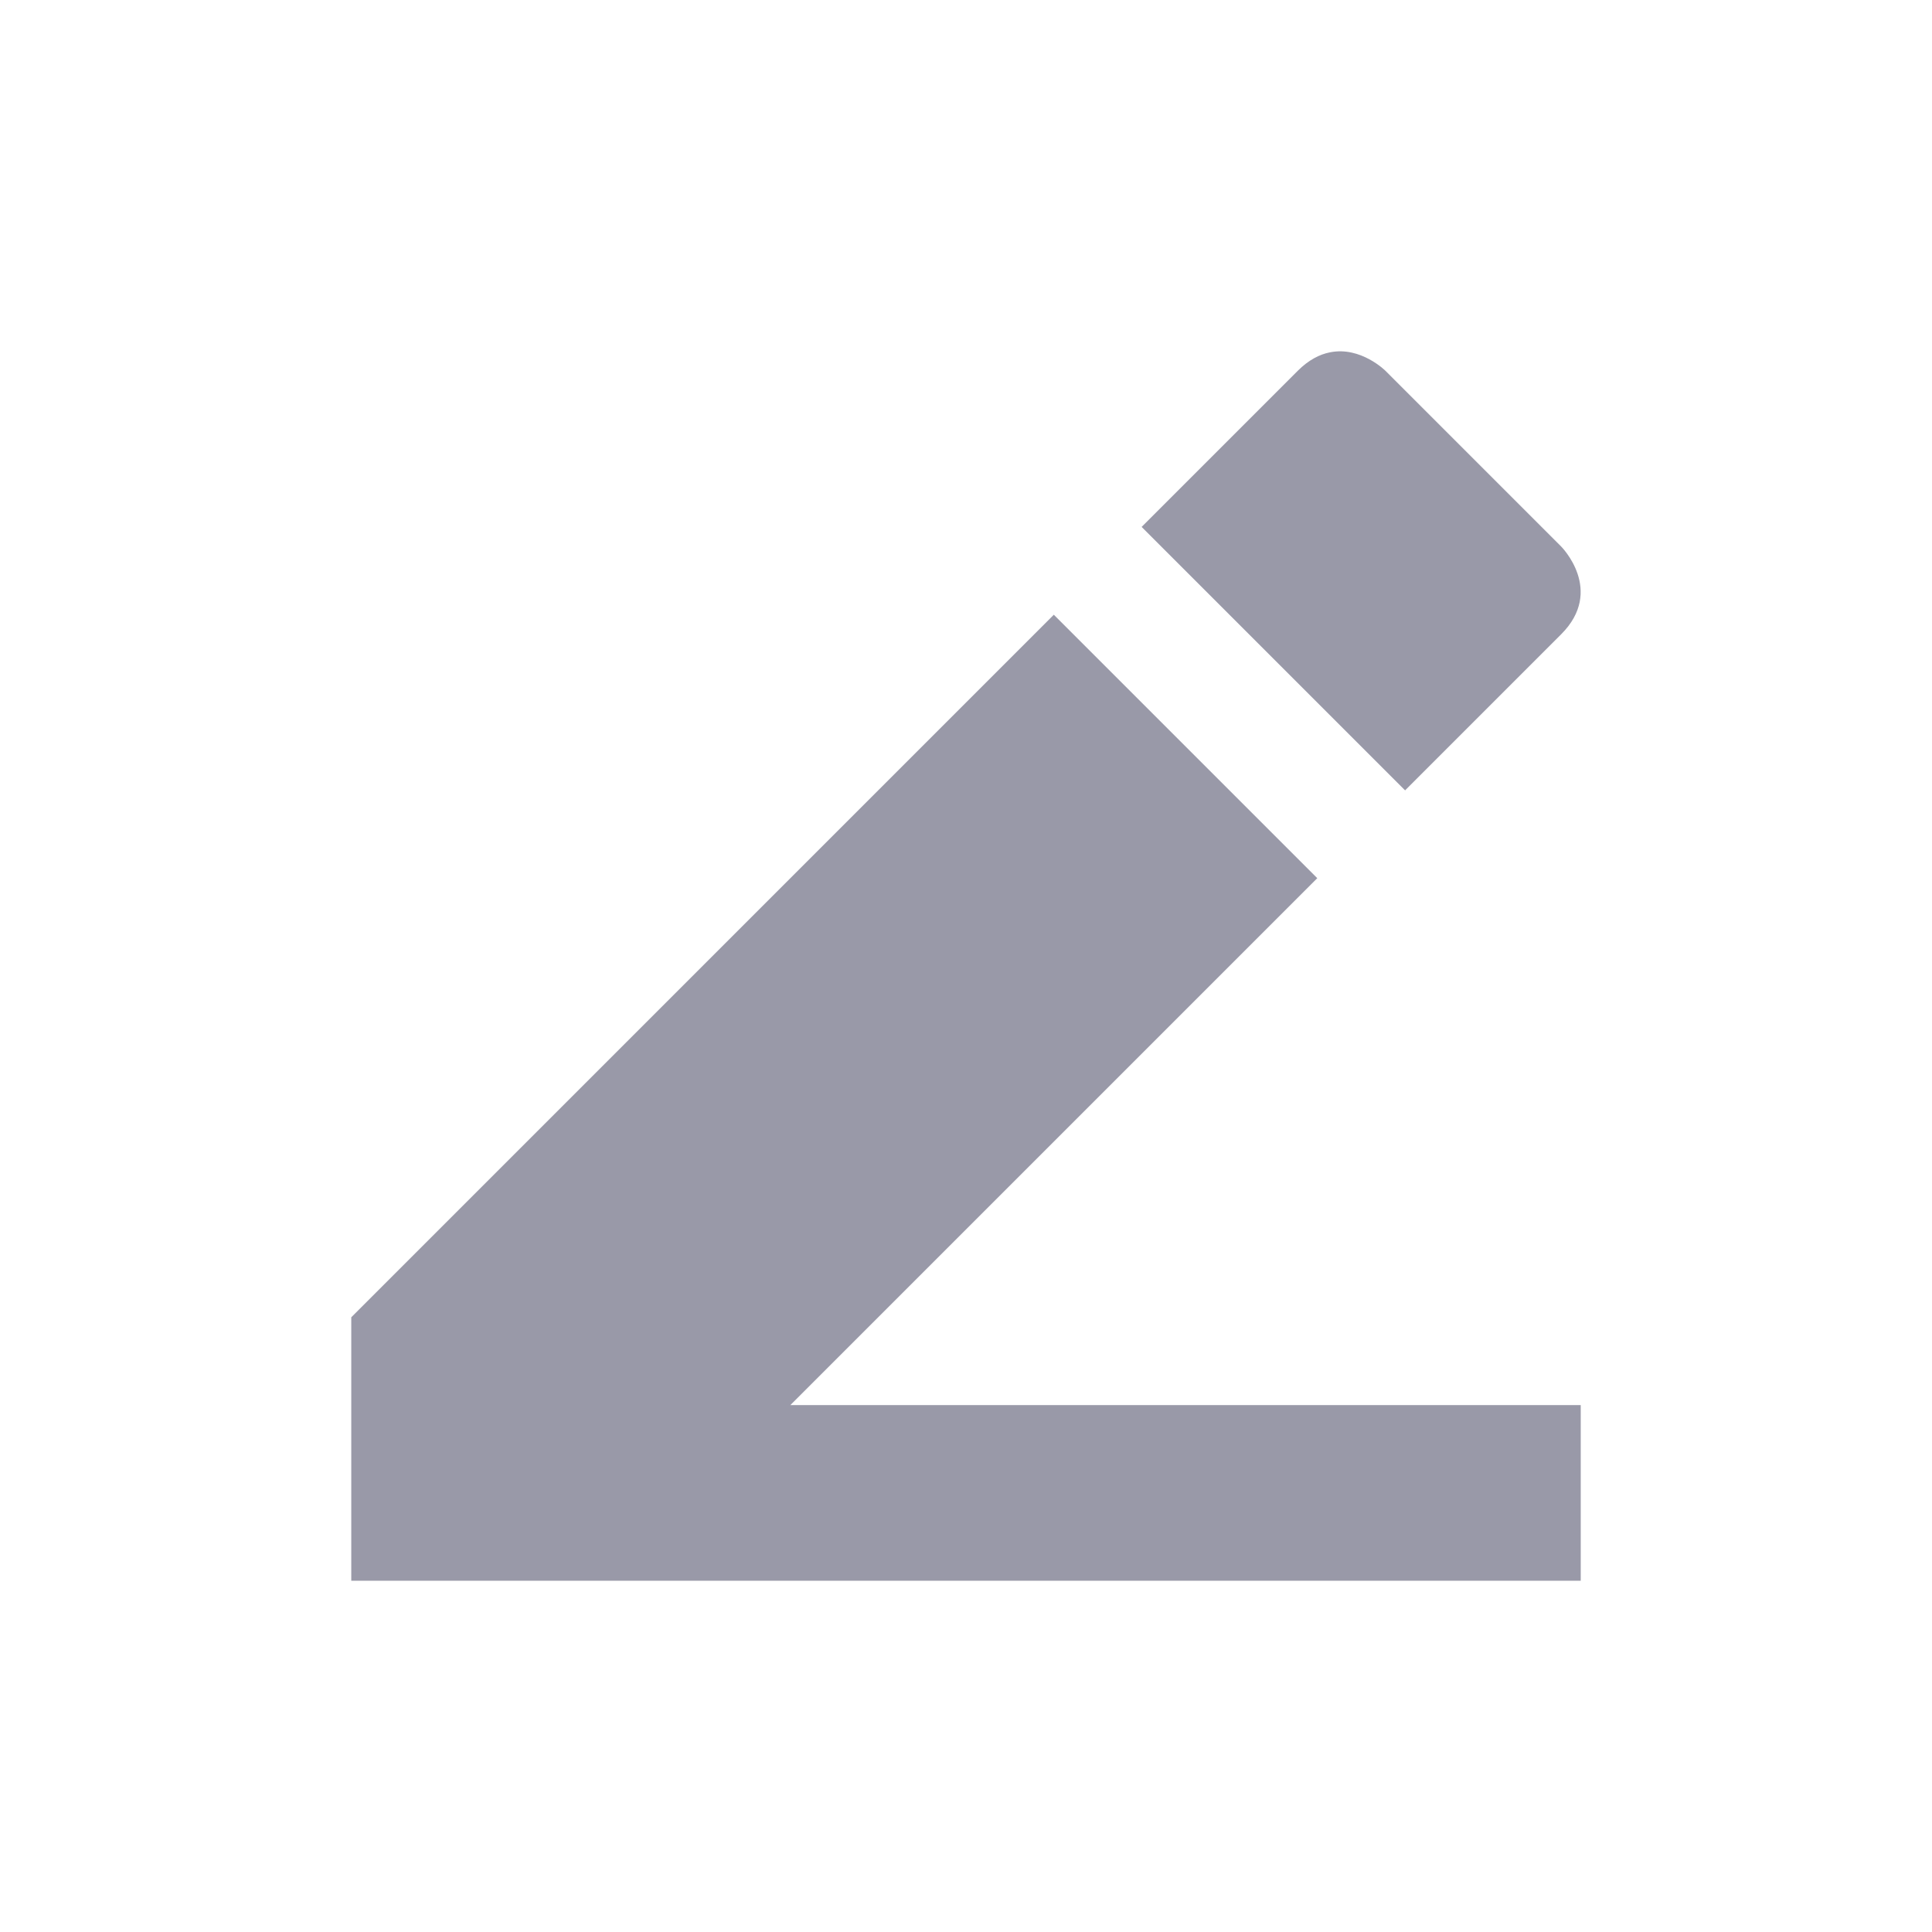 <svg xmlns="http://www.w3.org/2000/svg" width="22" height="22" version="1.1">
 <defs>
  <style id="current-color-scheme" type="text/css">
   .ColorScheme-Text { color:#9999a8; } .ColorScheme-Highlight { color:#4285f4; } .ColorScheme-NeutralText { color:#ff9800; } .ColorScheme-PositiveText { color:#4caf50; } .ColorScheme-NegativeText { color:#f44336; }
  </style>
 </defs>
 <g transform="translate(3,3)">
  <path style="fill:currentColor" class="ColorScheme-Text" d="M 12.145,1.012 C 12.027,1.035 11.902,1.098 11.777,1.223 L 10,3 13,6 14.777,4.223 C 15.277,3.723 14.777,3.223 14.777,3.223 L 12.777,1.223 C 12.777,1.223 12.496,0.941 12.145,1.012 Z M 9,4 1,12 V 15 H 15 V 13 H 6 L 12,7 Z"/>
 </g>
</svg>
